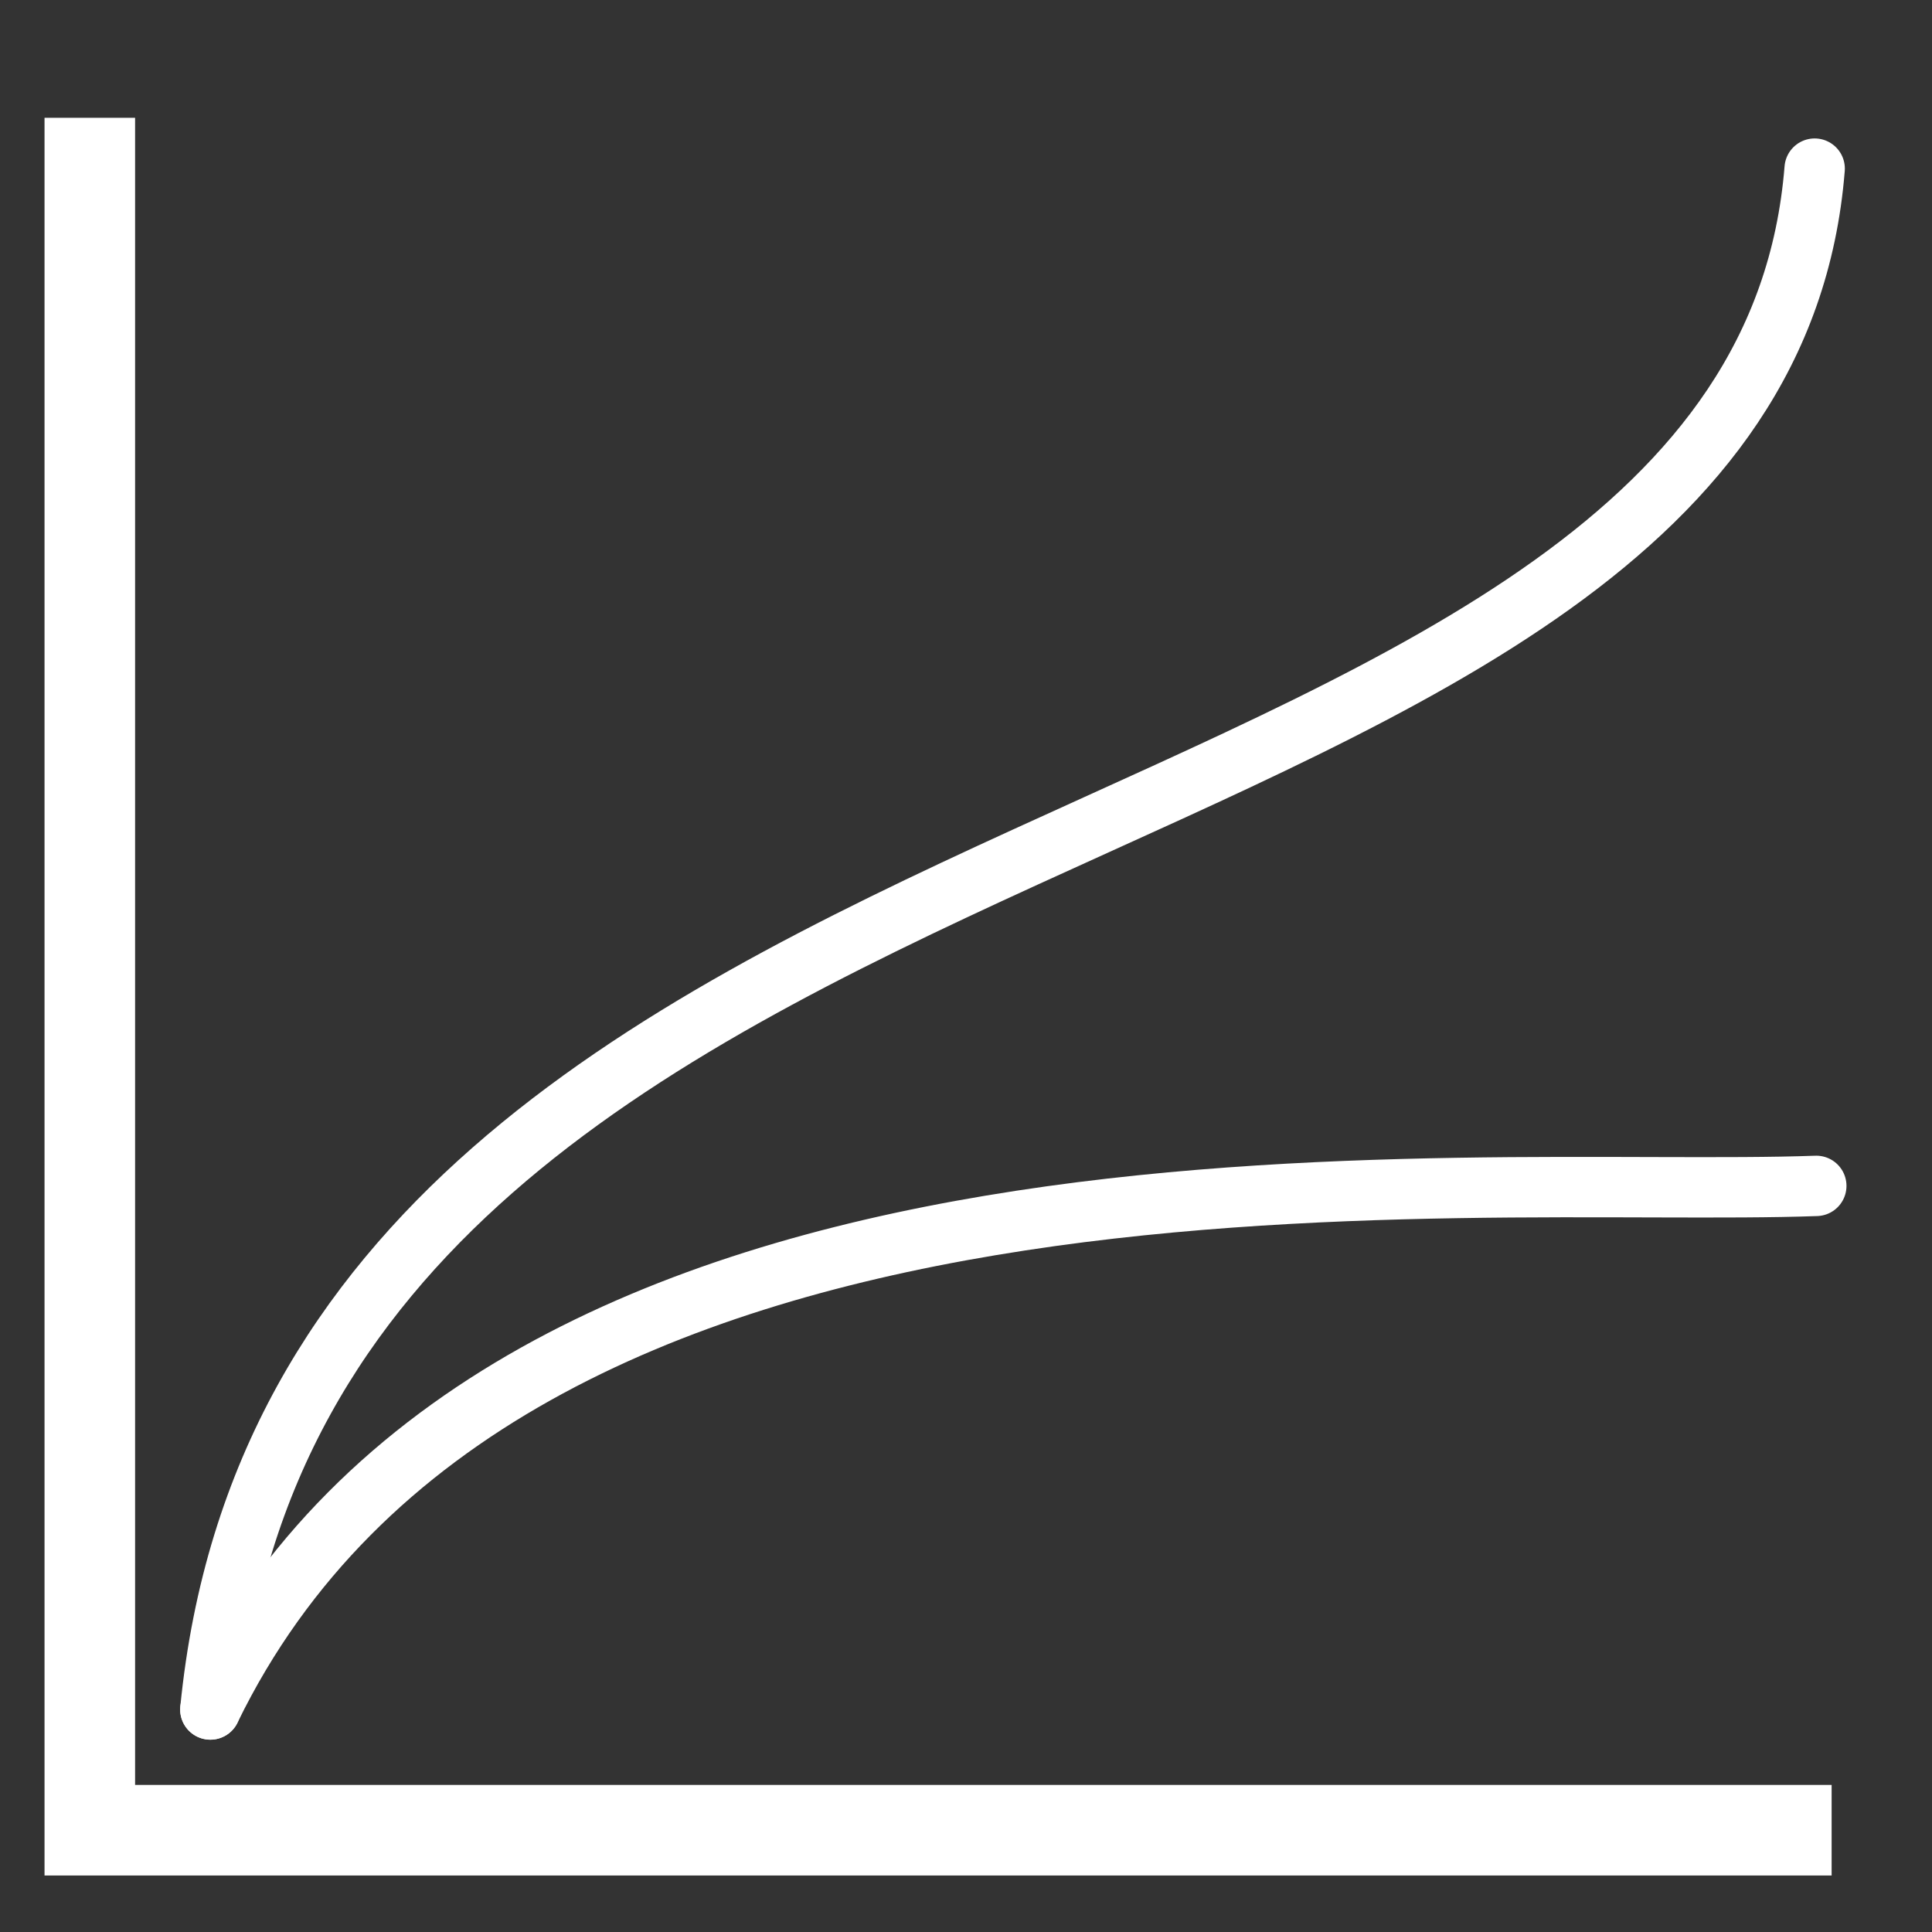 <?xml version="1.0" encoding="UTF-8" standalone="no"?>
<svg
   xmlns:dc="http://purl.org/dc/elements/1.1/"
   xmlns:cc="http://creativecommons.org/ns#"
   xmlns:rdf="http://www.w3.org/1999/02/22-rdf-syntax-ns#"
   xmlns:svg="http://www.w3.org/2000/svg"
   xmlns="http://www.w3.org/2000/svg"
   xmlns:sodipodi="http://sodipodi.sourceforge.net/DTD/sodipodi-0.dtd"
   xmlns:inkscape="http://www.inkscape.org/namespaces/inkscape"
   sodipodi:docname="plot.svg"
   inkscape:version="1.0 (4035a4fb49, 2020-05-01)"
   id="svg5"
   version="1.1"
   viewBox="0 0 64 64"
   height="64mm"
   width="64mm">
  <rect x="0" y="0" width="64" height="64" fill="#333333" stroke="none"/>
  <sodipodi:namedview
     inkscape:document-rotation="0"
     inkscape:current-layer="layer1"
     inkscape:window-maximized="1"
     inkscape:window-y="-8"
     inkscape:window-x="-8"
     inkscape:window-height="987"
     inkscape:window-width="1680"
     inkscape:cy="100.80807"
     inkscape:cx="113.99576"
     inkscape:zoom="1.6017537"
     showgrid="false"
     inkscape:document-units="mm"
     inkscape:pagecheckerboard="true"
     inkscape:pageopacity="0"
     inkscape:pageshadow="2"
     borderopacity="1.0"
     bordercolor="#666666"
     pagecolor="#333333"
     id="namedview7" />
  <defs
     id="defs2" />
  <g
     id="layer1"
     inkscape:groupmode="layer"
     inkscape:label="Layer 1">
    <path
       id="path839"
       d="M 2.975,3.902 V 60.628 H 60.675"
       style="fill:none;stroke:#ffffff;stroke-width:3;stroke-linecap:butt;stroke-linejoin:miter;stroke-miterlimit:4;stroke-dasharray:none;stroke-opacity:1" />
    <path
       sodipodi:nodetypes="cc"
       id="path841"
       d="M 6.968,56.629 C 10.075,25.118 58.166,29.842 60.113,5.586"
       style="fill:none;stroke:#ffffff;stroke-width:2;stroke-linecap:round;stroke-linejoin:round;stroke-miterlimit:4;stroke-dasharray:none;stroke-opacity:1" />
    <path
       style="fill:none;stroke:#ffffff;stroke-width:2;stroke-linecap:round;stroke-linejoin:round;stroke-miterlimit:4;stroke-dasharray:none;stroke-opacity:1"
       d="M 6.968,56.629 C 16.732,36.565 48.408,39.712 60.167,39.284"
       id="path841-6"
       sodipodi:nodetypes="cc" />
  </g>
</svg>
